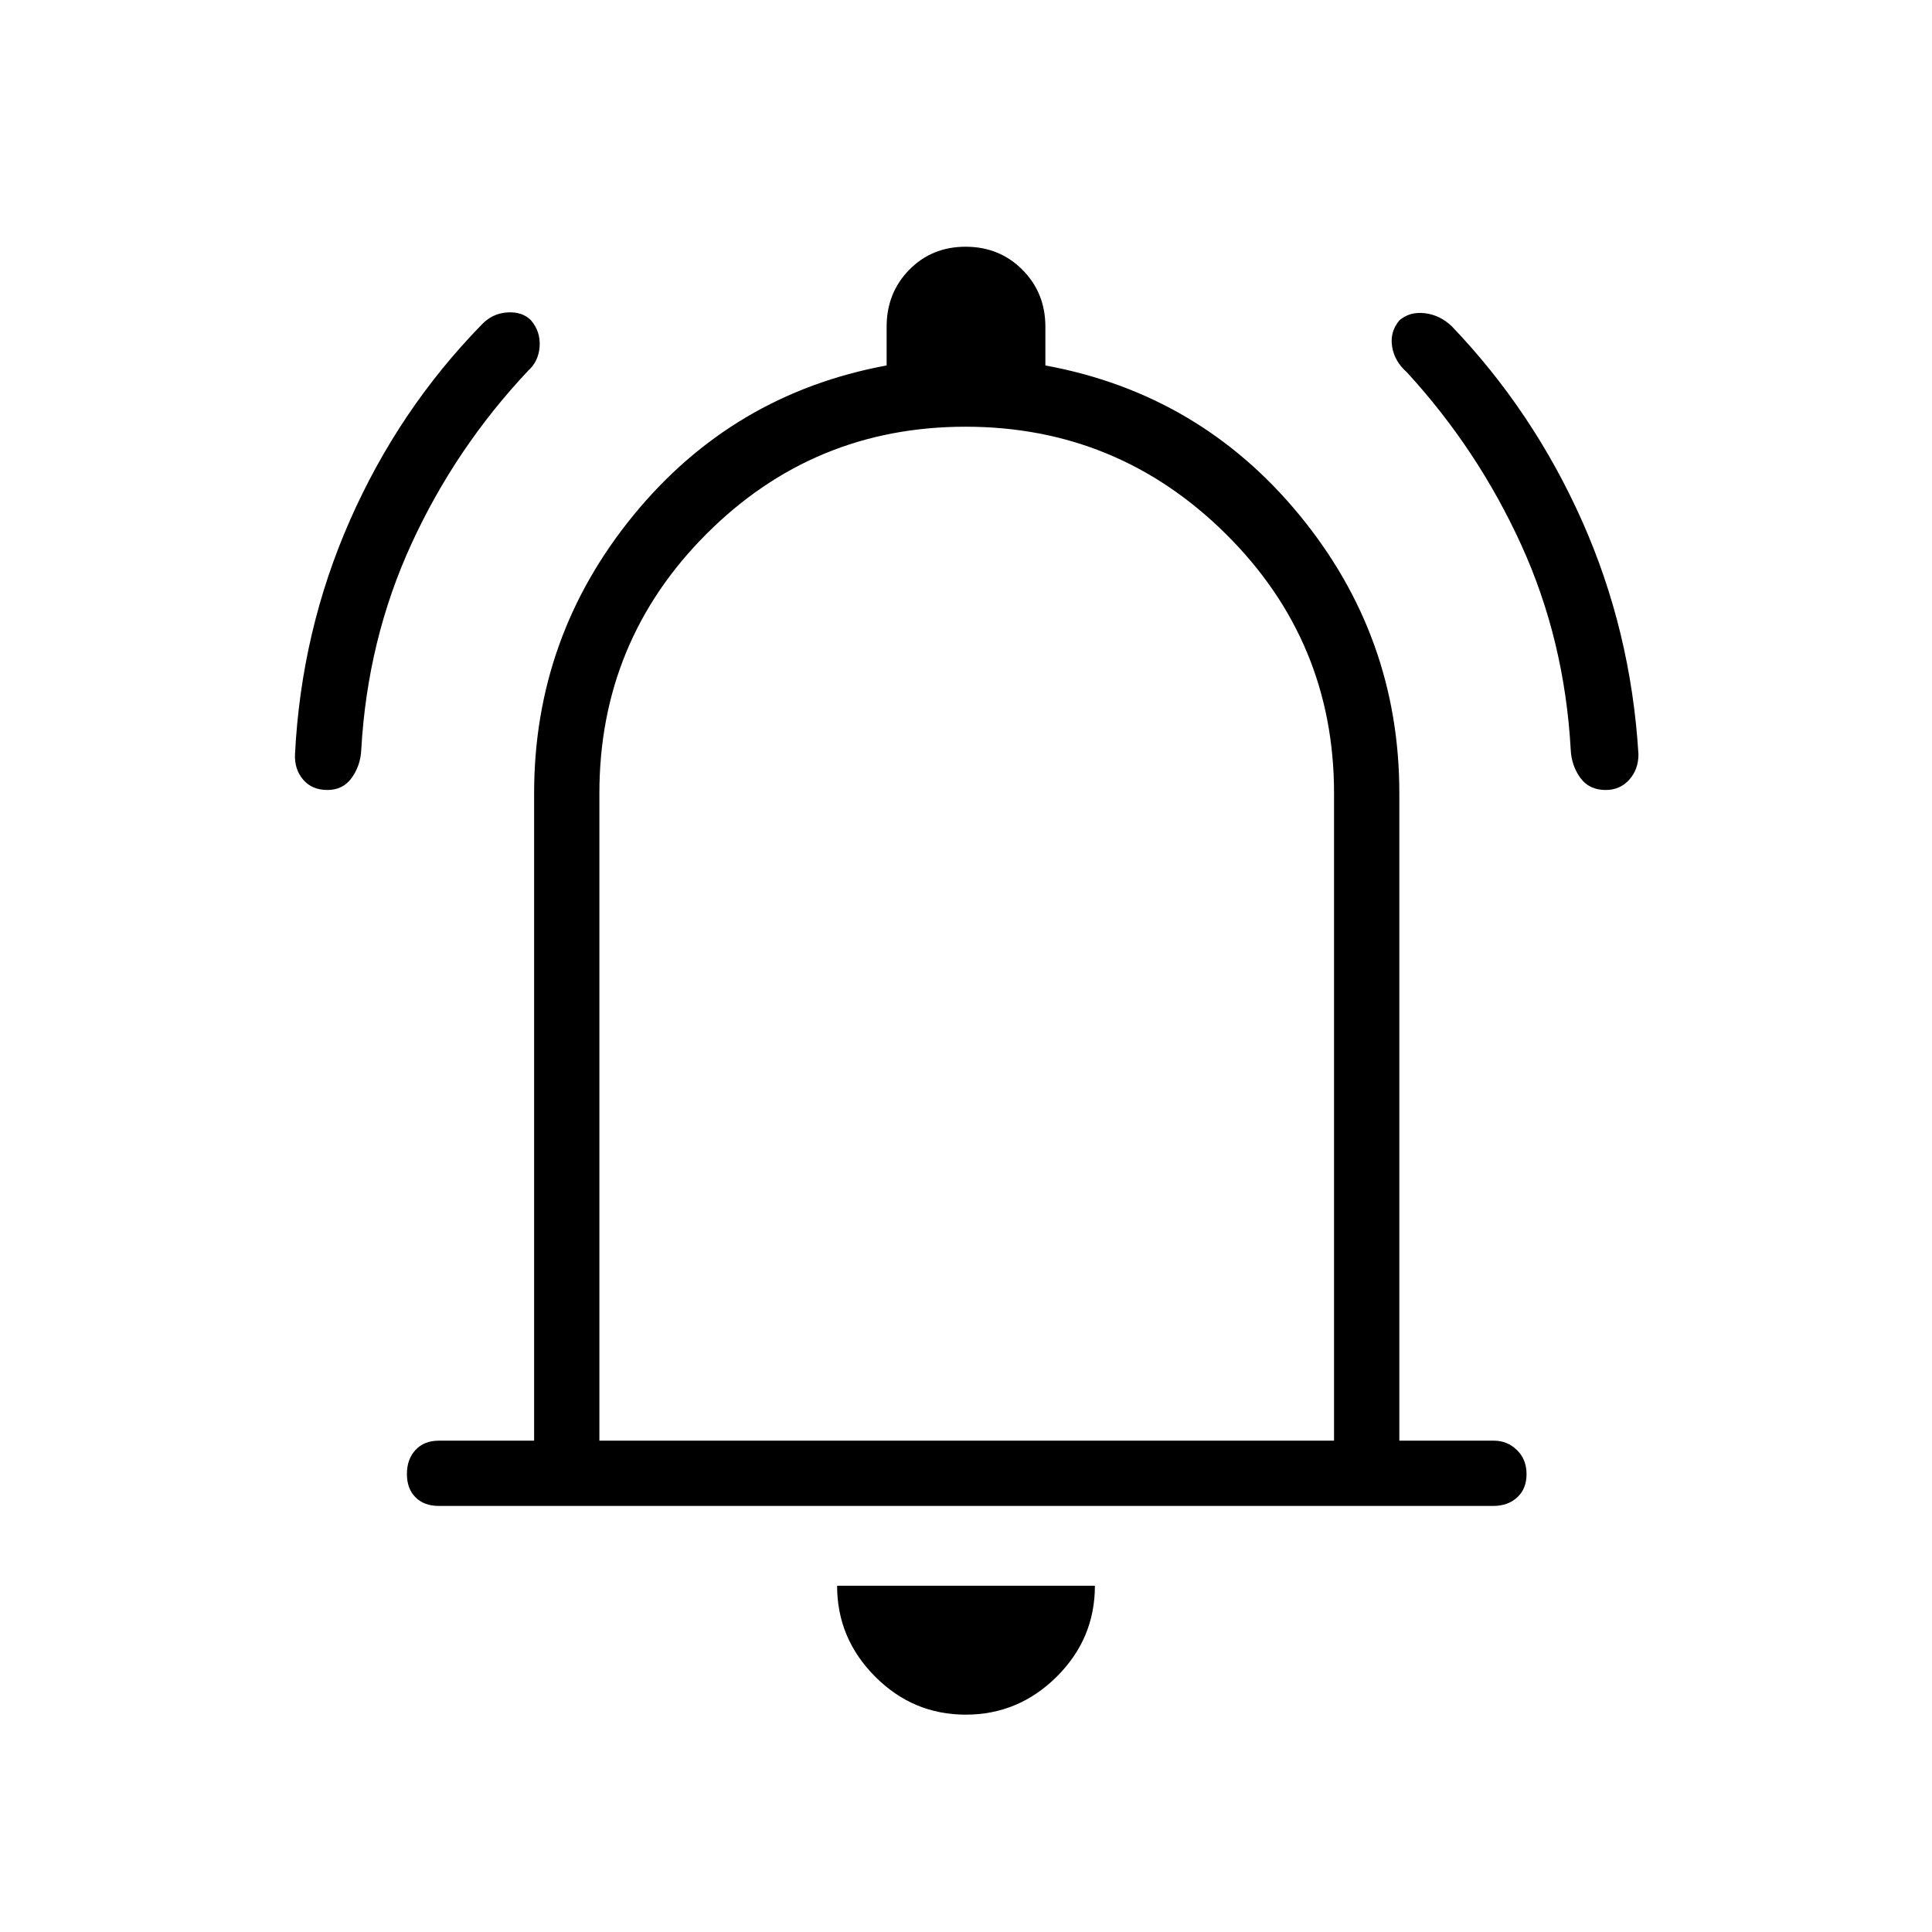 <svg xmlns="http://www.w3.org/2000/svg" height="40" viewBox="0 -960 960 960" width="40"><path d="M218.05-211.71q-7.31 0-11.58-4.28-4.28-4.28-4.28-11.6 0-7.32 4.28-11.94 4.27-4.61 11.58-4.61h47.35v-321.67q0-77.82 49.33-138.14 49.33-60.32 125.83-74.46v-19.24q0-16.83 11.23-28.29t28.04-11.46q16.81 0 28.21 11.46 11.4 11.46 11.4 28.29v19.24q76.82 14.14 126.35 74.46 49.53 60.32 49.53 138.14v321.67h46.99q6.63 0 11.42 4.64 4.8 4.64 4.8 11.96 0 7.32-4.64 11.58-4.63 4.25-11.94 4.25h-523.9ZM480-496.21ZM479.86-108q-26.21 0-45.06-18.95t-18.85-45.1h128.1q0 26.35-18.99 45.2T479.86-108ZM297.83-244.14h365.05v-321.67q0-75.59-53.78-128.88-53.78-53.28-129.32-53.28-75.53 0-128.74 53.28-53.21 53.29-53.21 128.88v321.67ZM162.71-567.46q-7.71 0-12.08-5.14-4.36-5.15-4.05-12.57 3.1-61.41 27.35-116.37 24.24-54.96 65.3-97.03 5.3-5.69 12.78-6.18 7.49-.49 11.81 3.88 4.83 5.65 4.32 13.05-.51 7.4-5.72 12.03-36.09 38.34-57.97 86.02-21.89 47.67-24.94 102.35-.38 7.86-4.73 13.91-4.35 6.05-12.07 6.05Zm635.12 0q-8.19 0-12.58-6.05-4.38-6.05-4.76-13.91-3.05-54.68-24.65-101.97-21.59-47.29-56.78-85.64-6.19-5.45-7.34-12.82-1.14-7.37 3.69-13.02 5.11-4.37 12.57-3.5 7.47.88 13.37 6.46 40.53 42.35 64.8 96.84 24.26 54.49 27.99 115.9-.02 7.56-4.61 12.63-4.58 5.08-11.7 5.08Z"/></svg>
